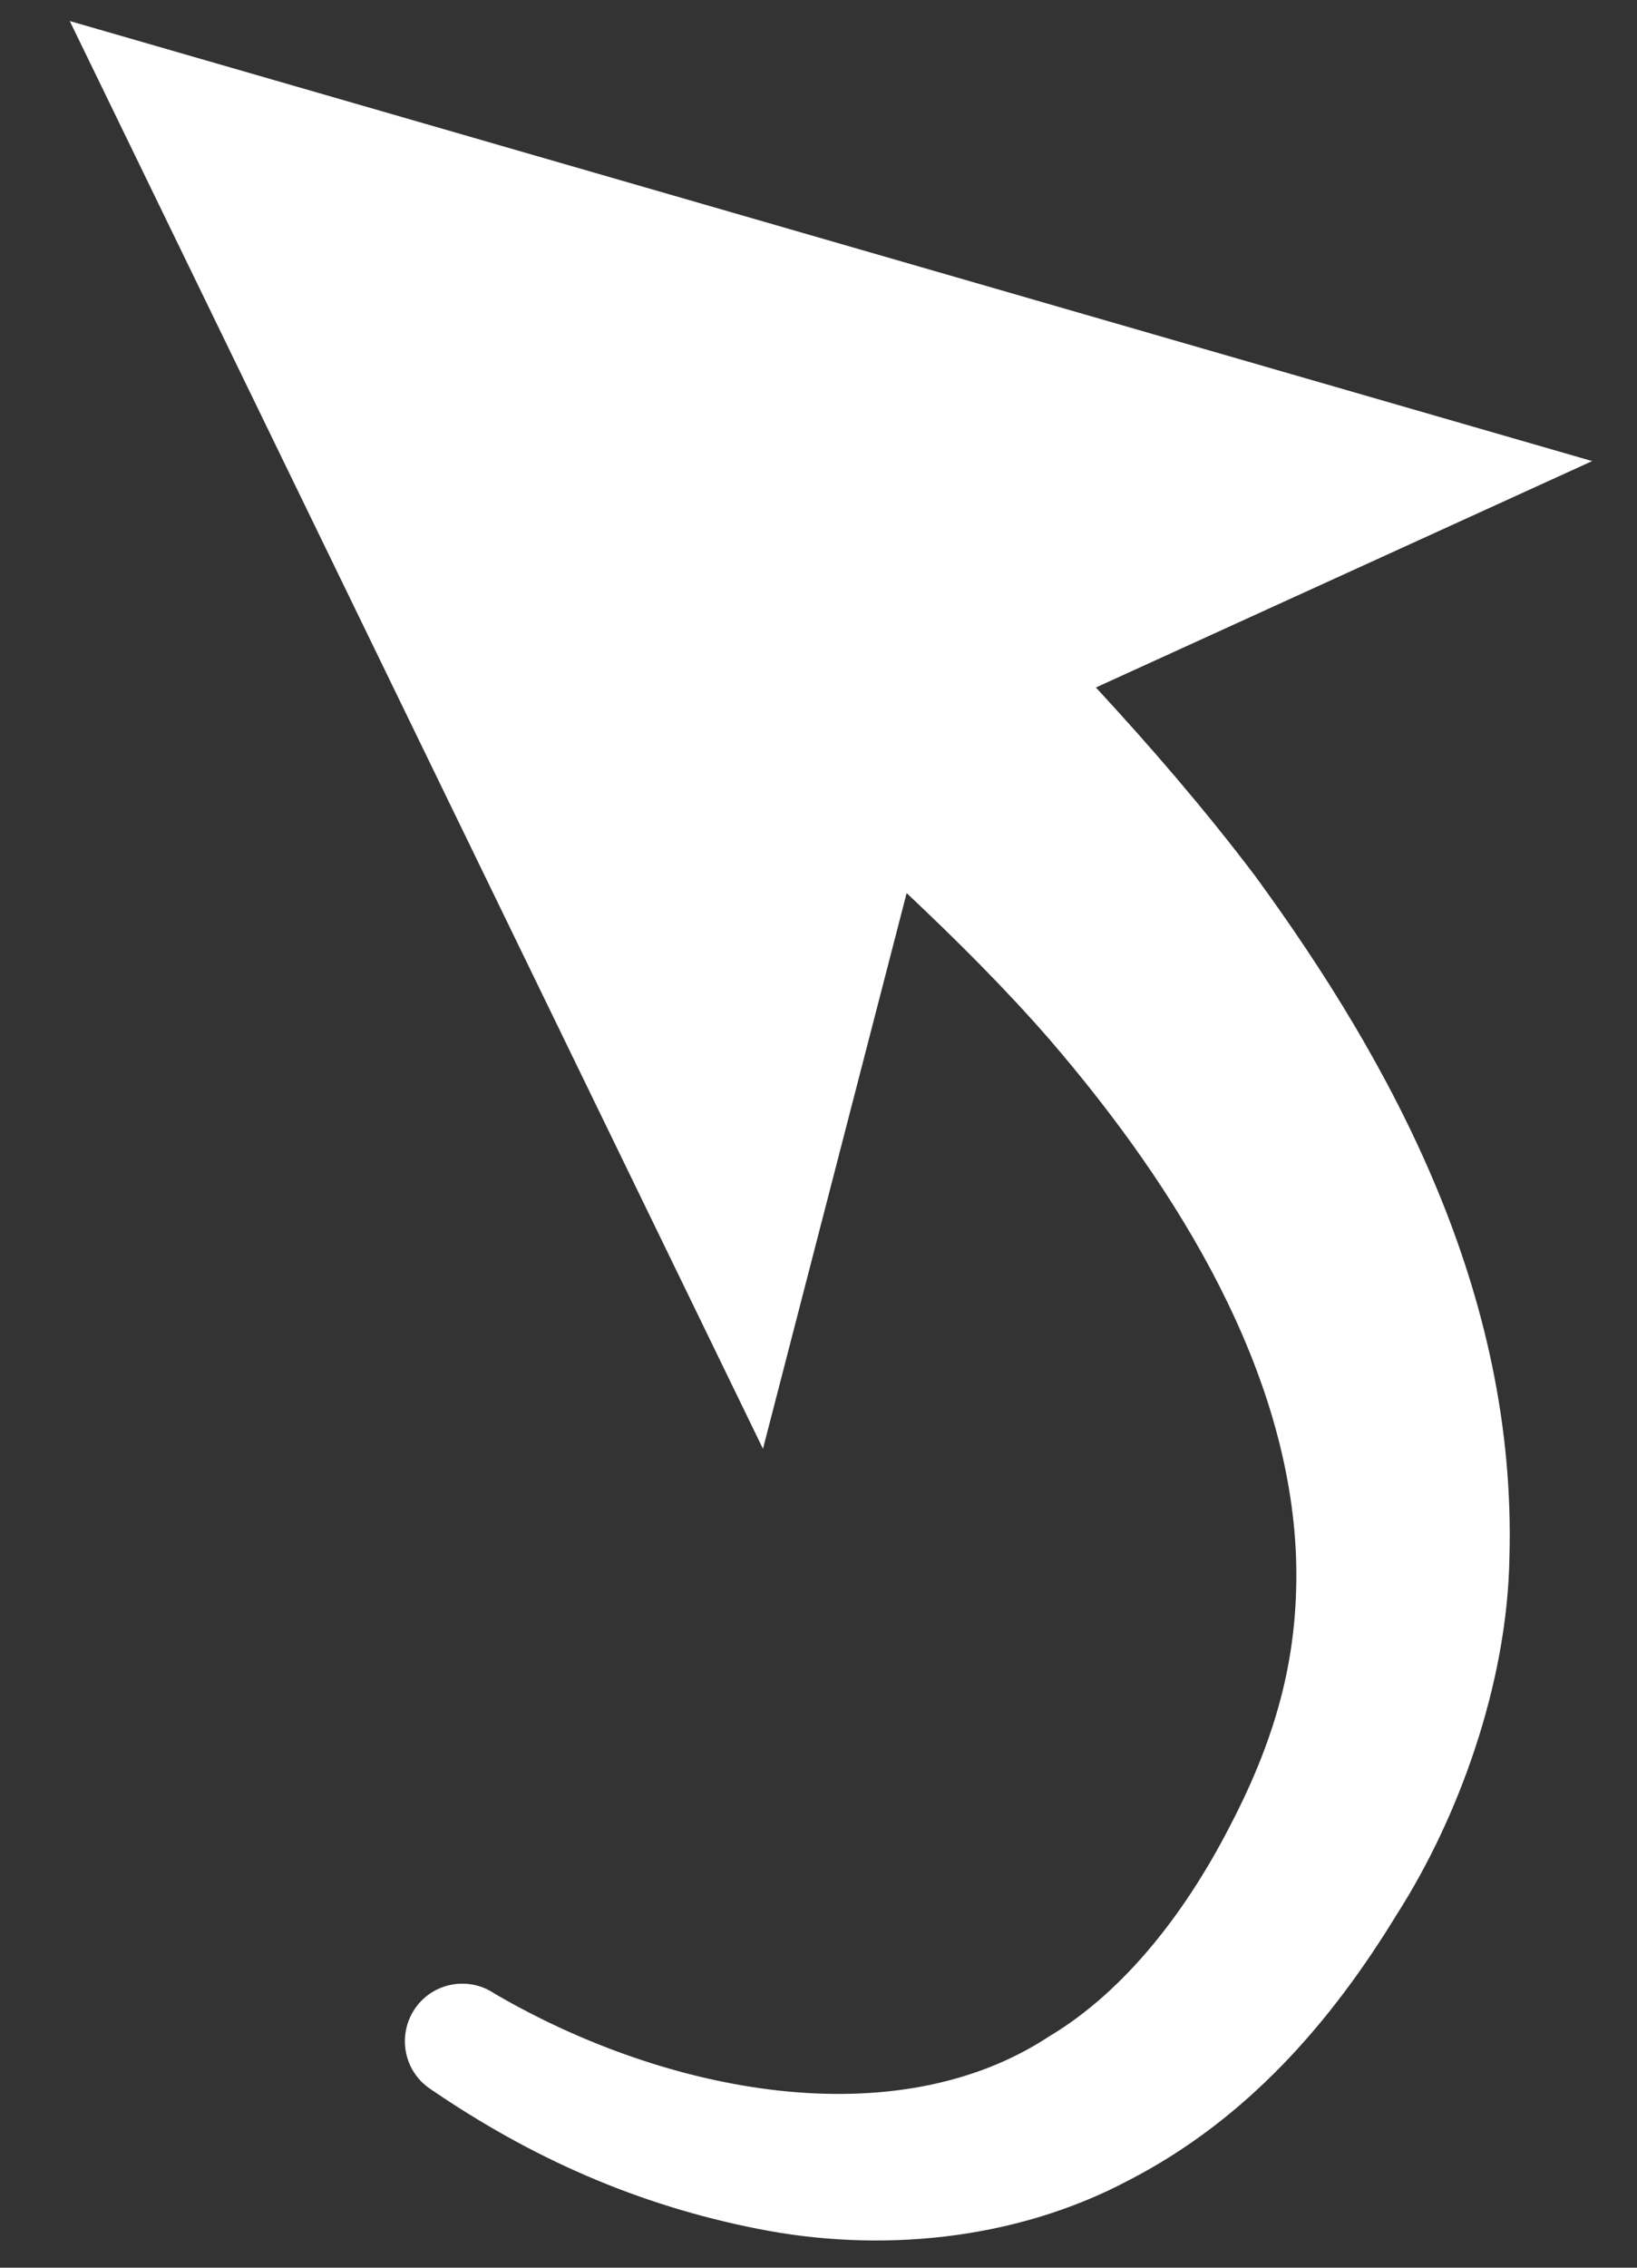 <?xml version="1.0" encoding="utf-8"?>
<!-- Generator: Adobe Illustrator 15.0.0, SVG Export Plug-In  -->
<!DOCTYPE svg PUBLIC "-//W3C//DTD SVG 1.1//EN" "http://www.w3.org/Graphics/SVG/1.1/DTD/svg11.dtd">
<svg version="1.1"
	 xmlns="http://www.w3.org/2000/svg" xmlns:xlink="http://www.w3.org/1999/xlink" xmlns:a="http://ns.adobe.com/AdobeSVGViewerExtensions/3.0/"
	 x="0px" y="0px" width="13px" height="18px" viewBox="-0.554 -0.167 13 18"
	 overflow="visible" enable-background="new -0.554 -0.167 13 18" xml:space="preserve">
<rect x="-0.554" y="-0.167" width="13" height="18" fill="#333333" stroke="none"/>
<defs>
</defs>
<g>
	<path fill="#FFFFFF" d="M8.149,5.29l3.941-1.797L0,0l5.505,11.333l1.141-4.411c0.398,0.375,0.785,0.76,1.134,1.161
		c1.051,1.22,1.9,2.644,1.958,4.101c0.026,0.742-0.133,1.396-0.528,2.15c-0.337,0.656-0.821,1.299-1.434,1.664
		c-1.215,0.799-3.03,0.459-4.398-0.338l-0.032-0.02c-0.205-0.119-0.47-0.061-0.605,0.137c-0.142,0.209-0.089,0.494,0.119,0.635
		c0.802,0.549,1.646,0.924,2.607,1.113c0.945,0.188,2.025,0.102,2.945-0.387c0.934-0.482,1.602-1.25,2.124-2.105
		c0.486-0.758,0.881-1.826,0.897-2.842c0.058-2.098-0.93-3.915-2.021-5.407C9.012,6.256,8.588,5.765,8.149,5.29z"/>
</g>
</svg>

